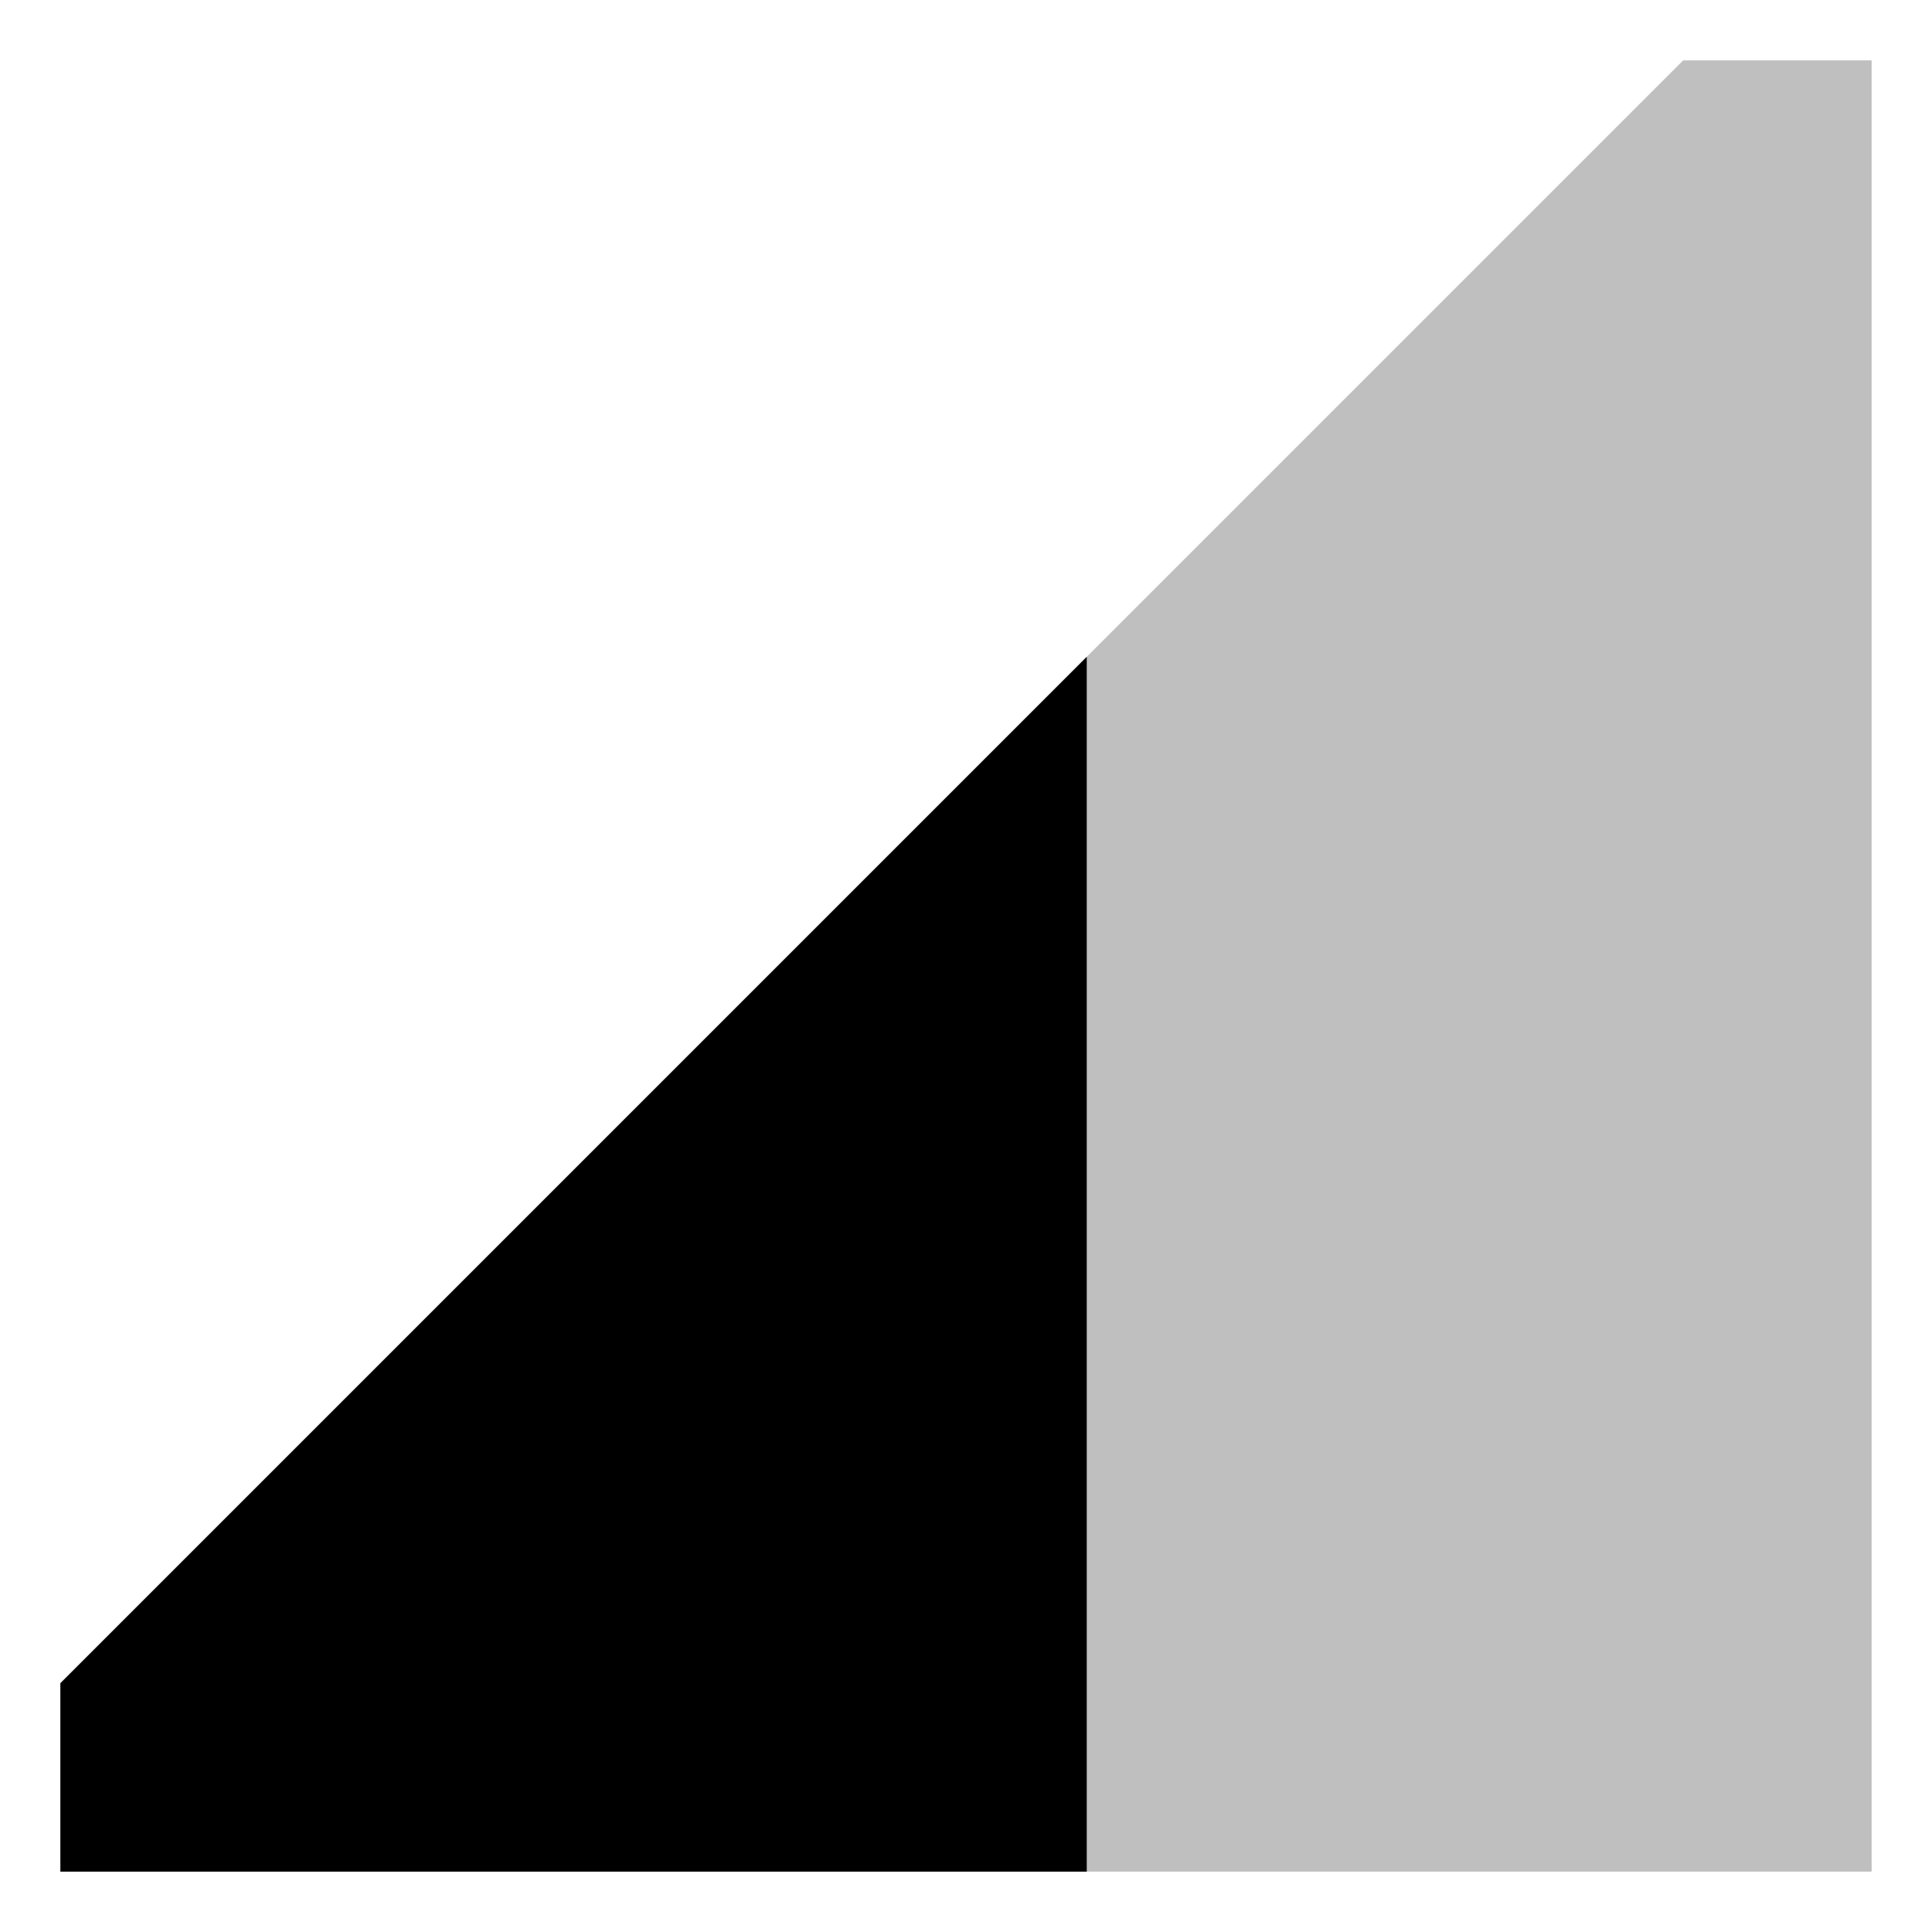 <svg id="export" xmlns="http://www.w3.org/2000/svg" viewBox="0 0 512 512">
  <defs>
    <style>
      .cls-1, .cls-2 {
        fill:currentColor;
      }

      .cls-1 {
        opacity: 0.25;
      }
    </style>
  </defs>
  <title>signal-cellular-2</title>
  <path class="cls-1" d="M16,496H496V16H446.059L16,446.059Z"/>
  <polygon class="cls-2" points="16 446.059 16 496 288 496 288 174.059 16 446.059"/>
</svg>
